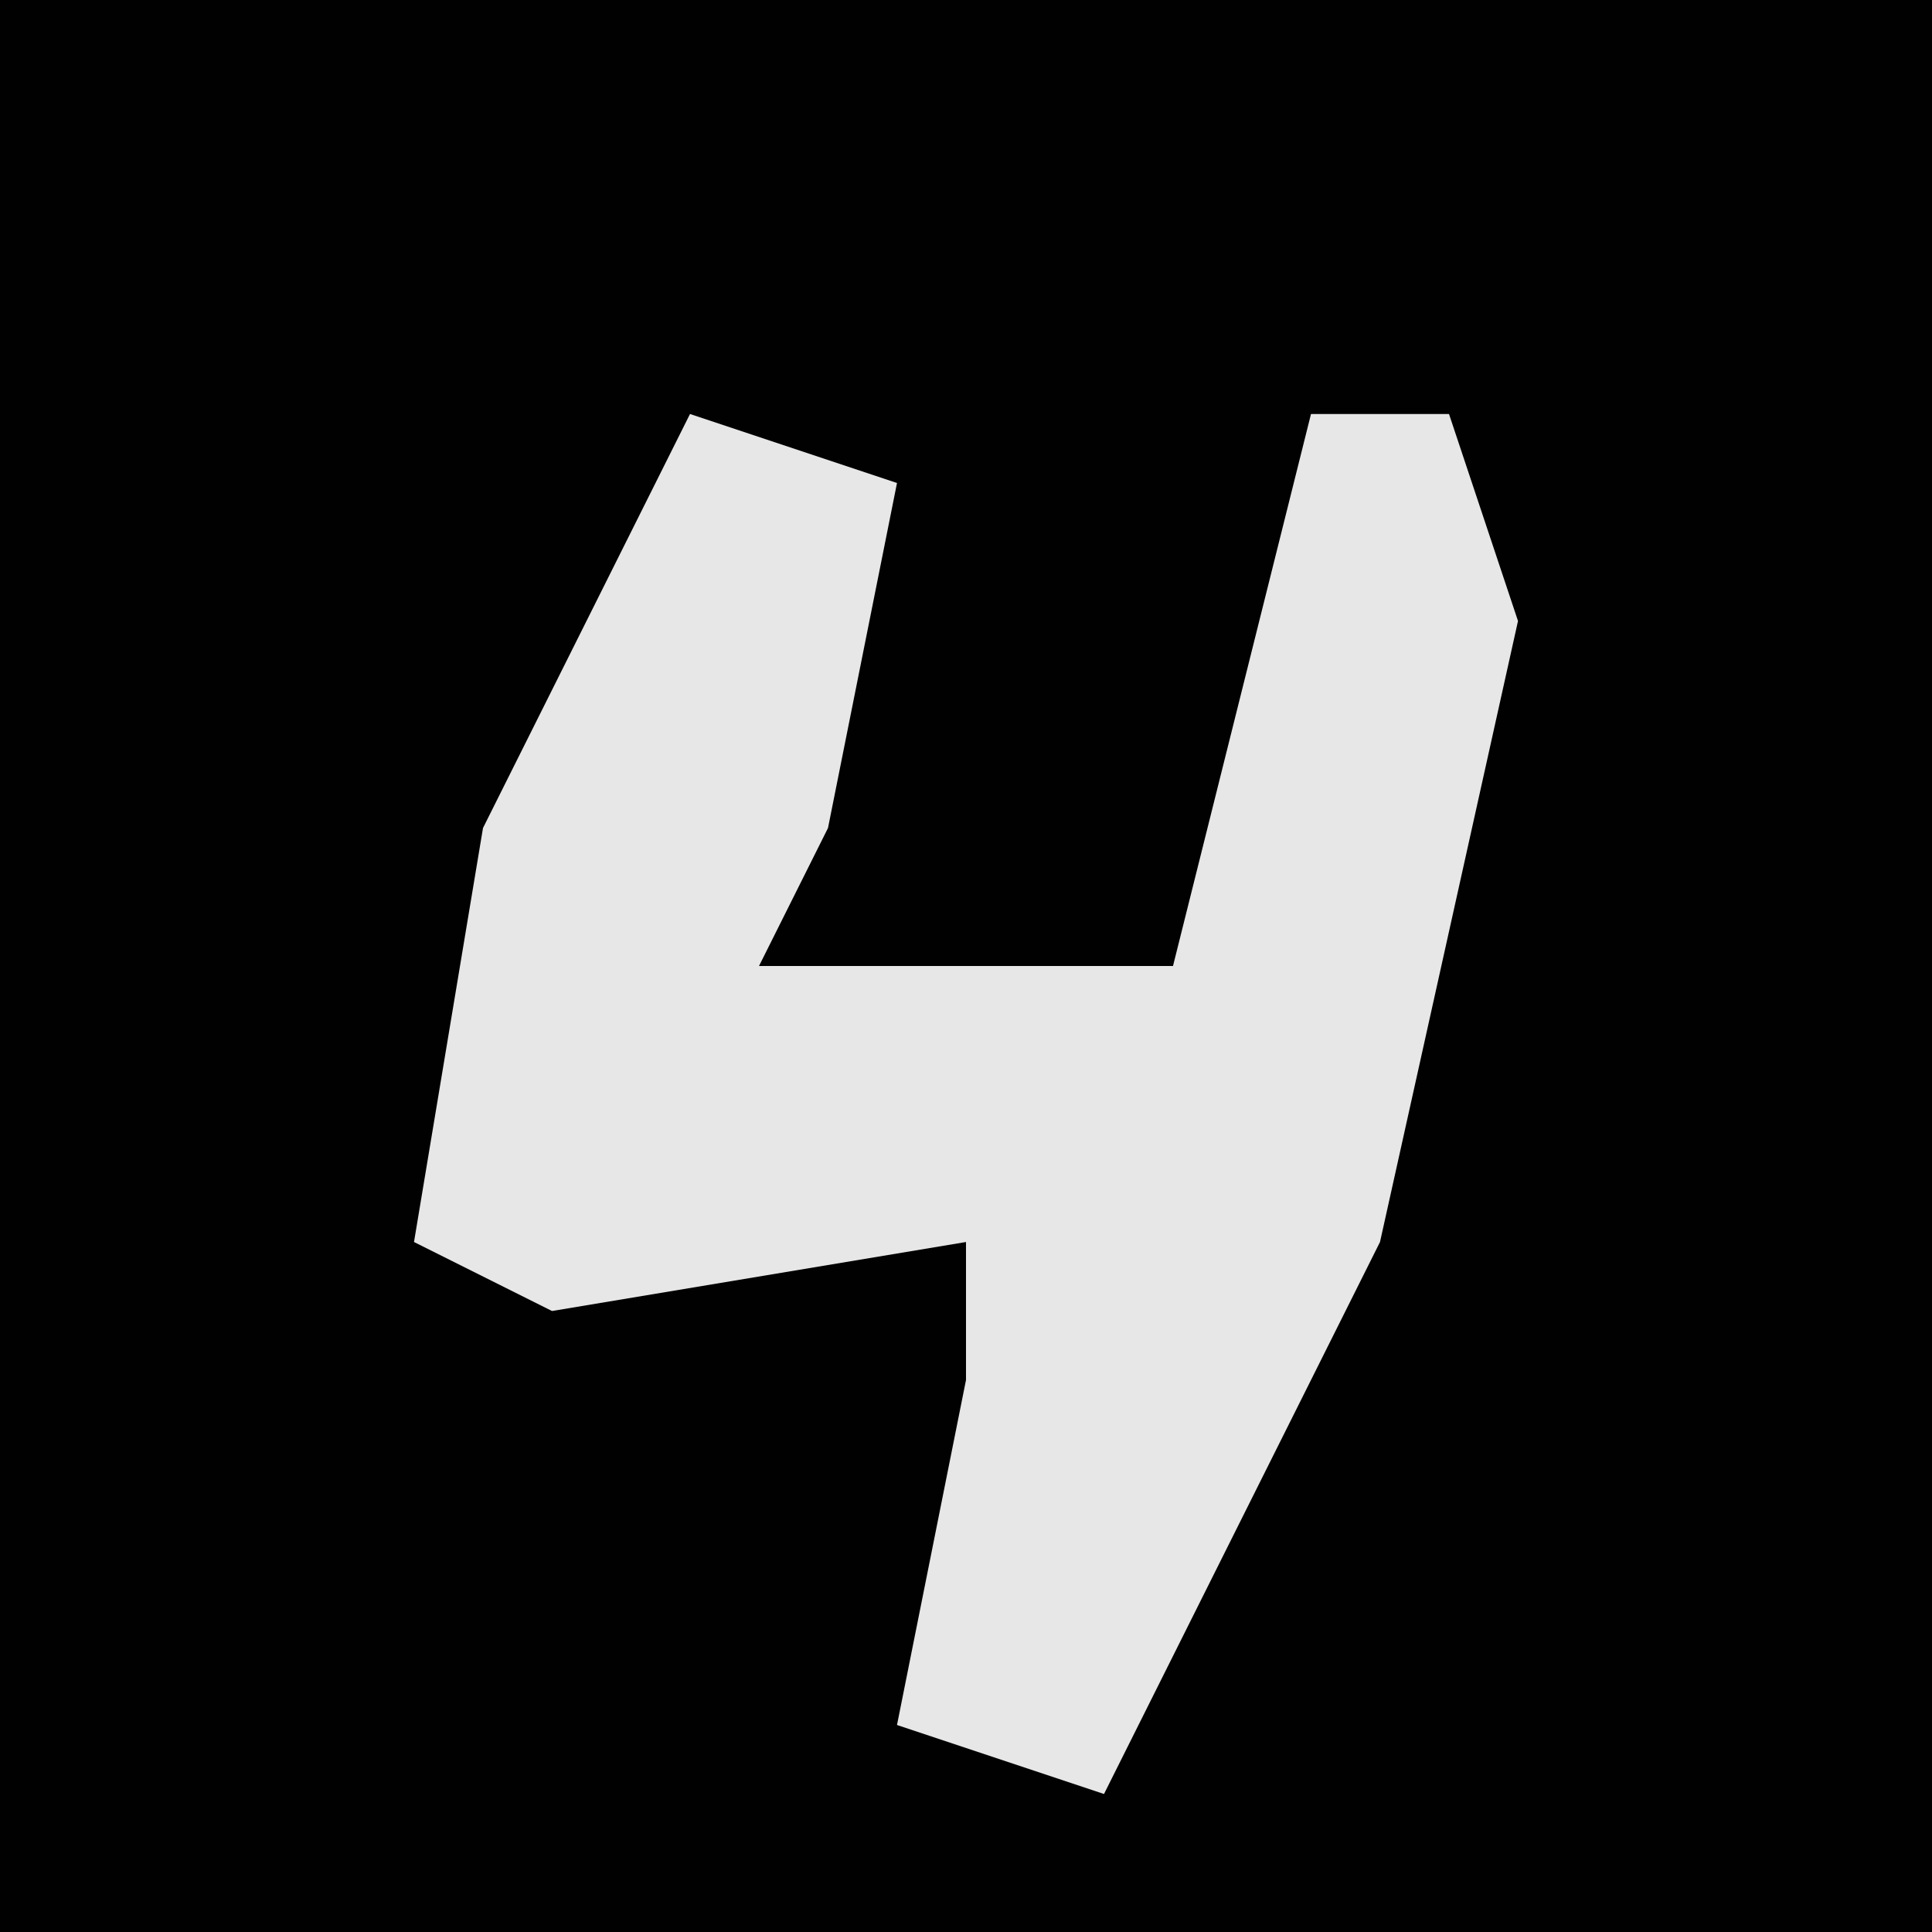 <?xml version="1.0" encoding="UTF-8"?>
<svg version="1.1" xmlns="http://www.w3.org/2000/svg" width="28" height="28">
<path d="M0,0 L28,0 L28,28 L0,28 Z " fill="#010101" transform="translate(0,0)"/>
<path d="M0,0 L3,1 L2,6 L1,8 L7,8 L9,0 L11,0 L12,3 L10,12 L6,20 L3,19 L4,14 L4,12 L-2,13 L-4,12 L-3,6 Z " fill="#E7E7E7" transform="translate(10,6)"/>
</svg>
